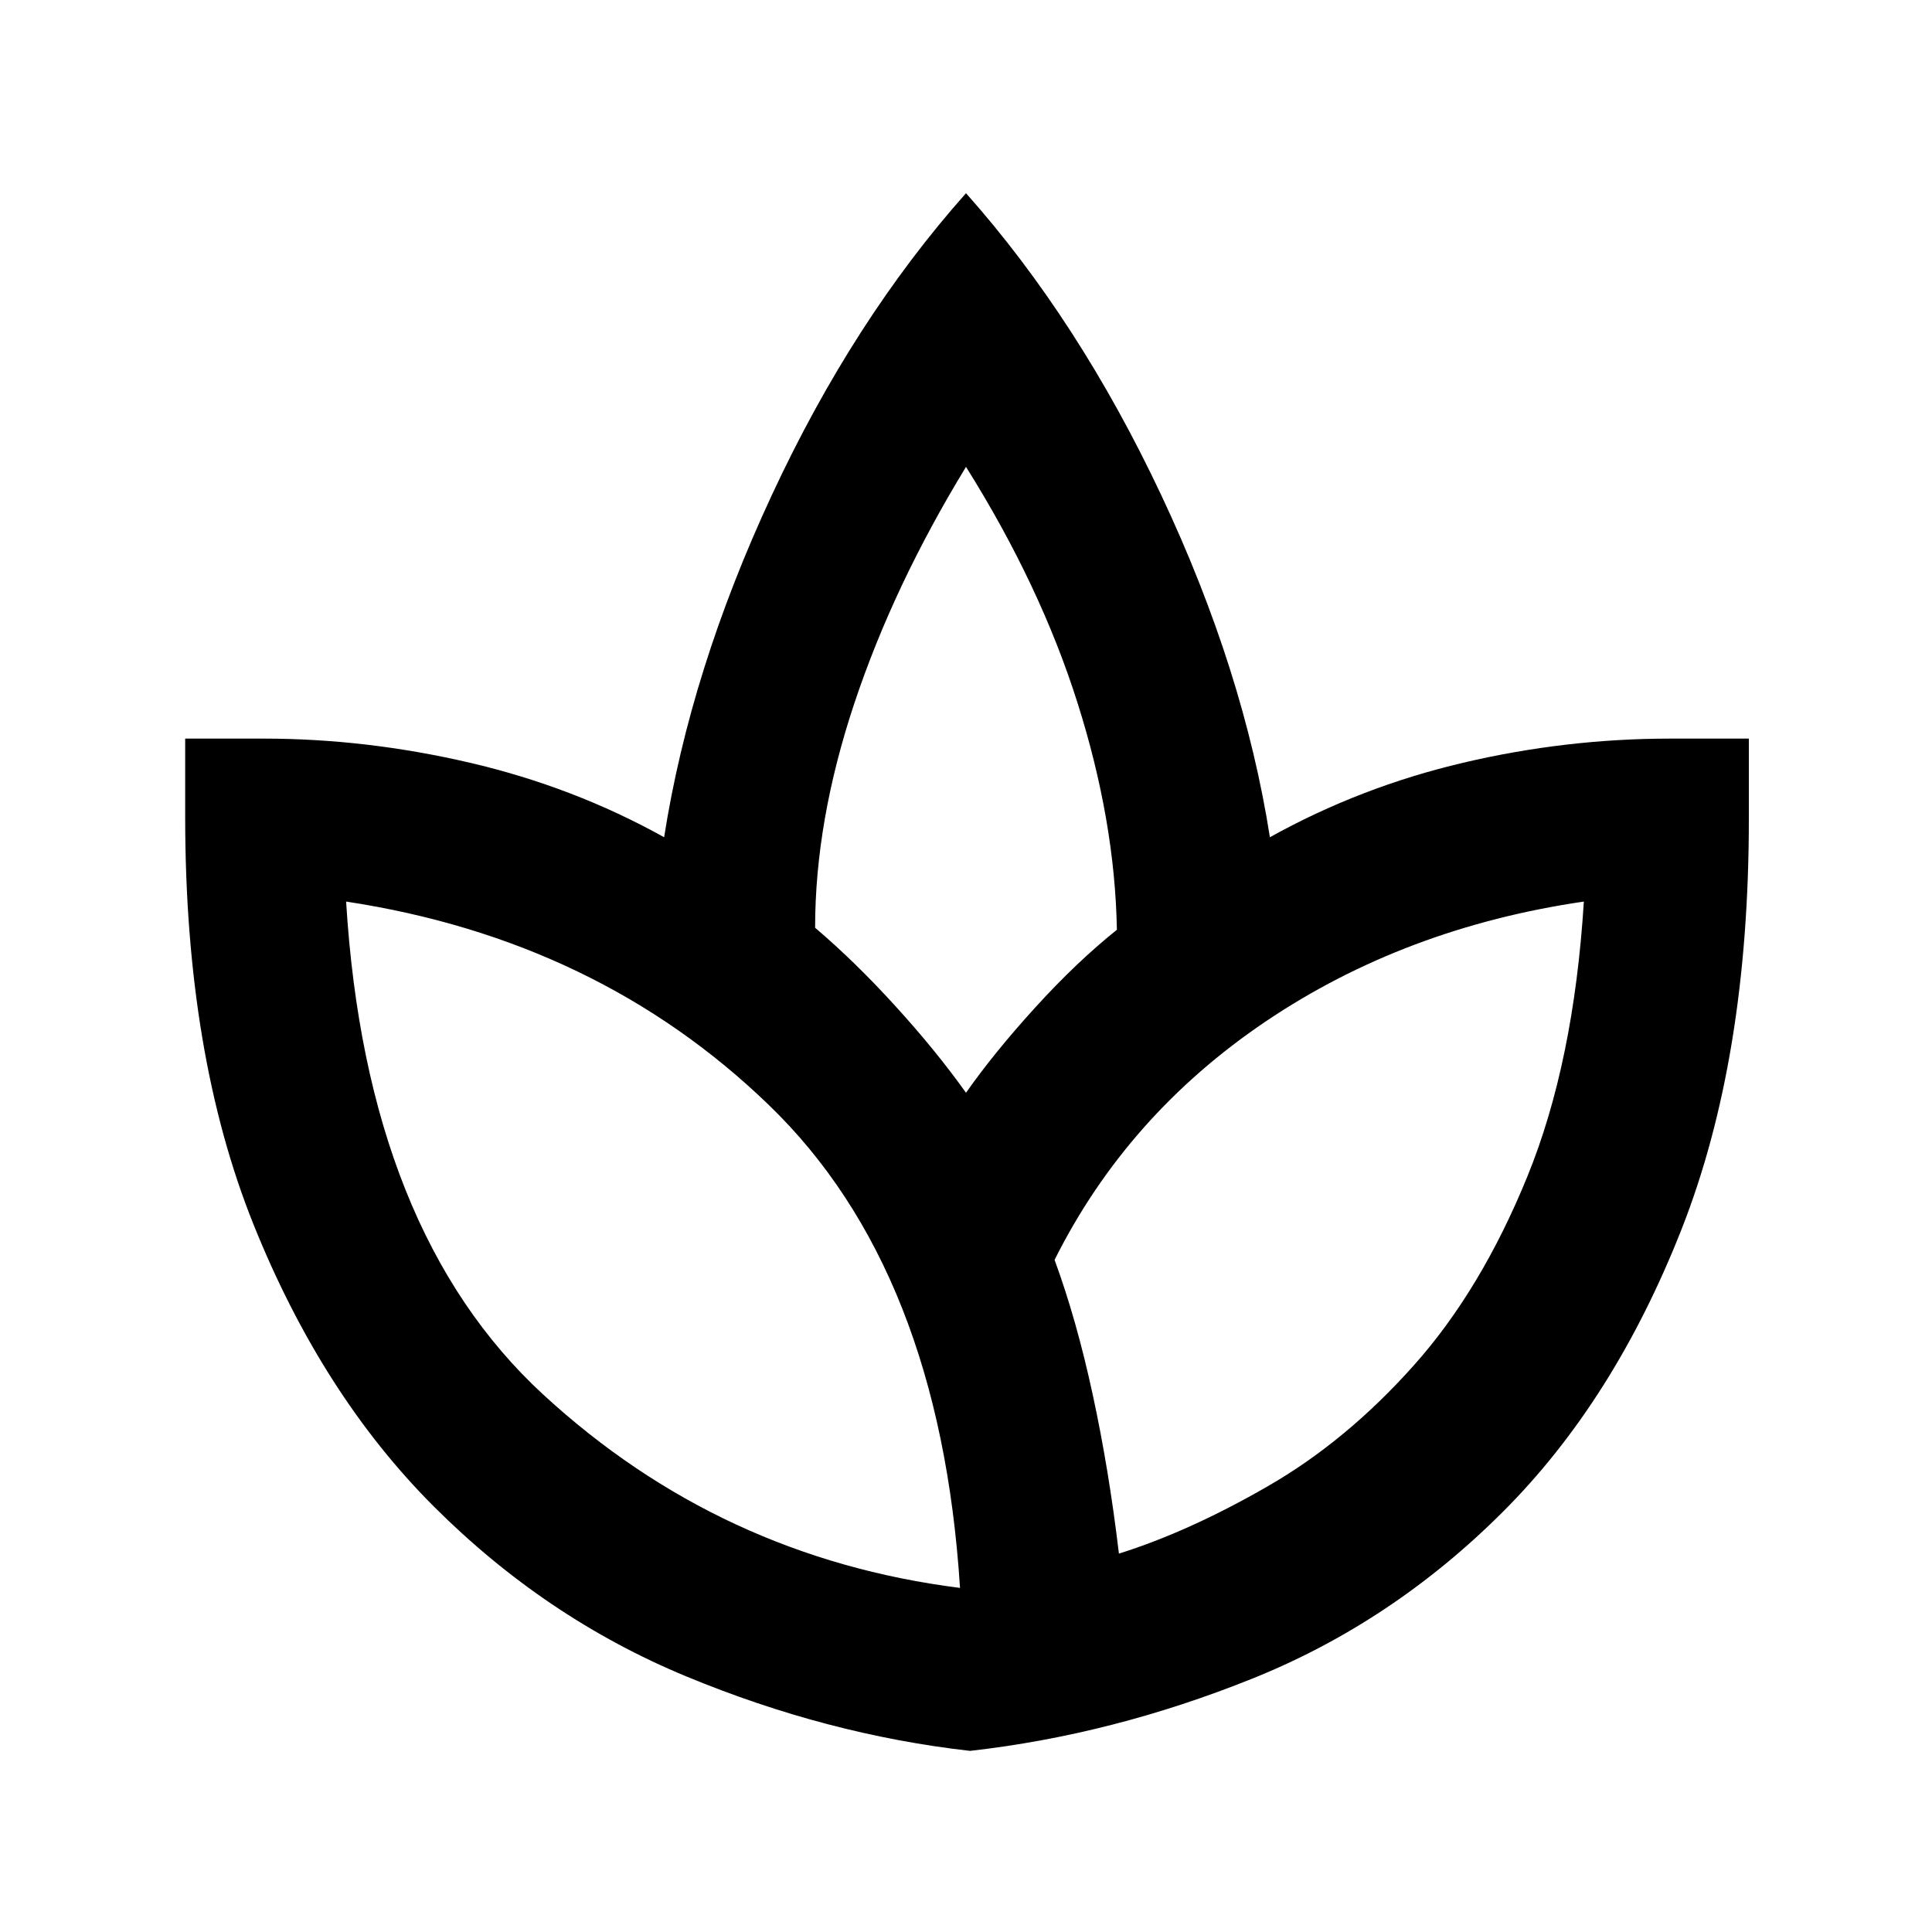 <svg xmlns="http://www.w3.org/2000/svg" height="20" width="20"><path d="M10.042 18.125q-1.48-.167-2.938-.771-1.458-.604-2.614-1.76-1.157-1.156-1.865-2.917-.708-1.76-.708-4.219v-.812h.812q1.063 0 2.136.25 1.073.25 2.01.771.271-1.729 1.115-3.542Q8.833 3.312 10 2q1.167 1.312 2.021 3.125.854 1.813 1.125 3.542.937-.521 2-.771 1.062-.25 2.146-.25h.812v.833q0 2.479-.698 4.25t-1.844 2.917q-1.145 1.146-2.593 1.729-1.448.583-2.927.75Zm-.104-1.687q-.209-3.292-1.98-5-1.77-1.709-4.375-2.105.209 3.417 2.042 5.105 1.833 1.687 4.313 2ZM10 11.312q.292-.416.719-.885.427-.469.843-.802-.02-1.125-.406-2.344Q10.771 6.062 10 4.833q-.75 1.229-1.156 2.448-.406 1.219-.406 2.323.416.354.833.813.417.458.729.895Zm1.583 4.771q.729-.229 1.542-.698.813-.468 1.51-1.25.698-.781 1.177-1.958.48-1.177.584-2.844-1.854.271-3.292 1.24-1.437.969-2.187 2.469.229.625.395 1.396.167.77.271 1.645ZM10 11.312Zm1.583 4.771Zm-1.645.355Zm.979-3.417Zm-.875 5.104Z"/></svg>